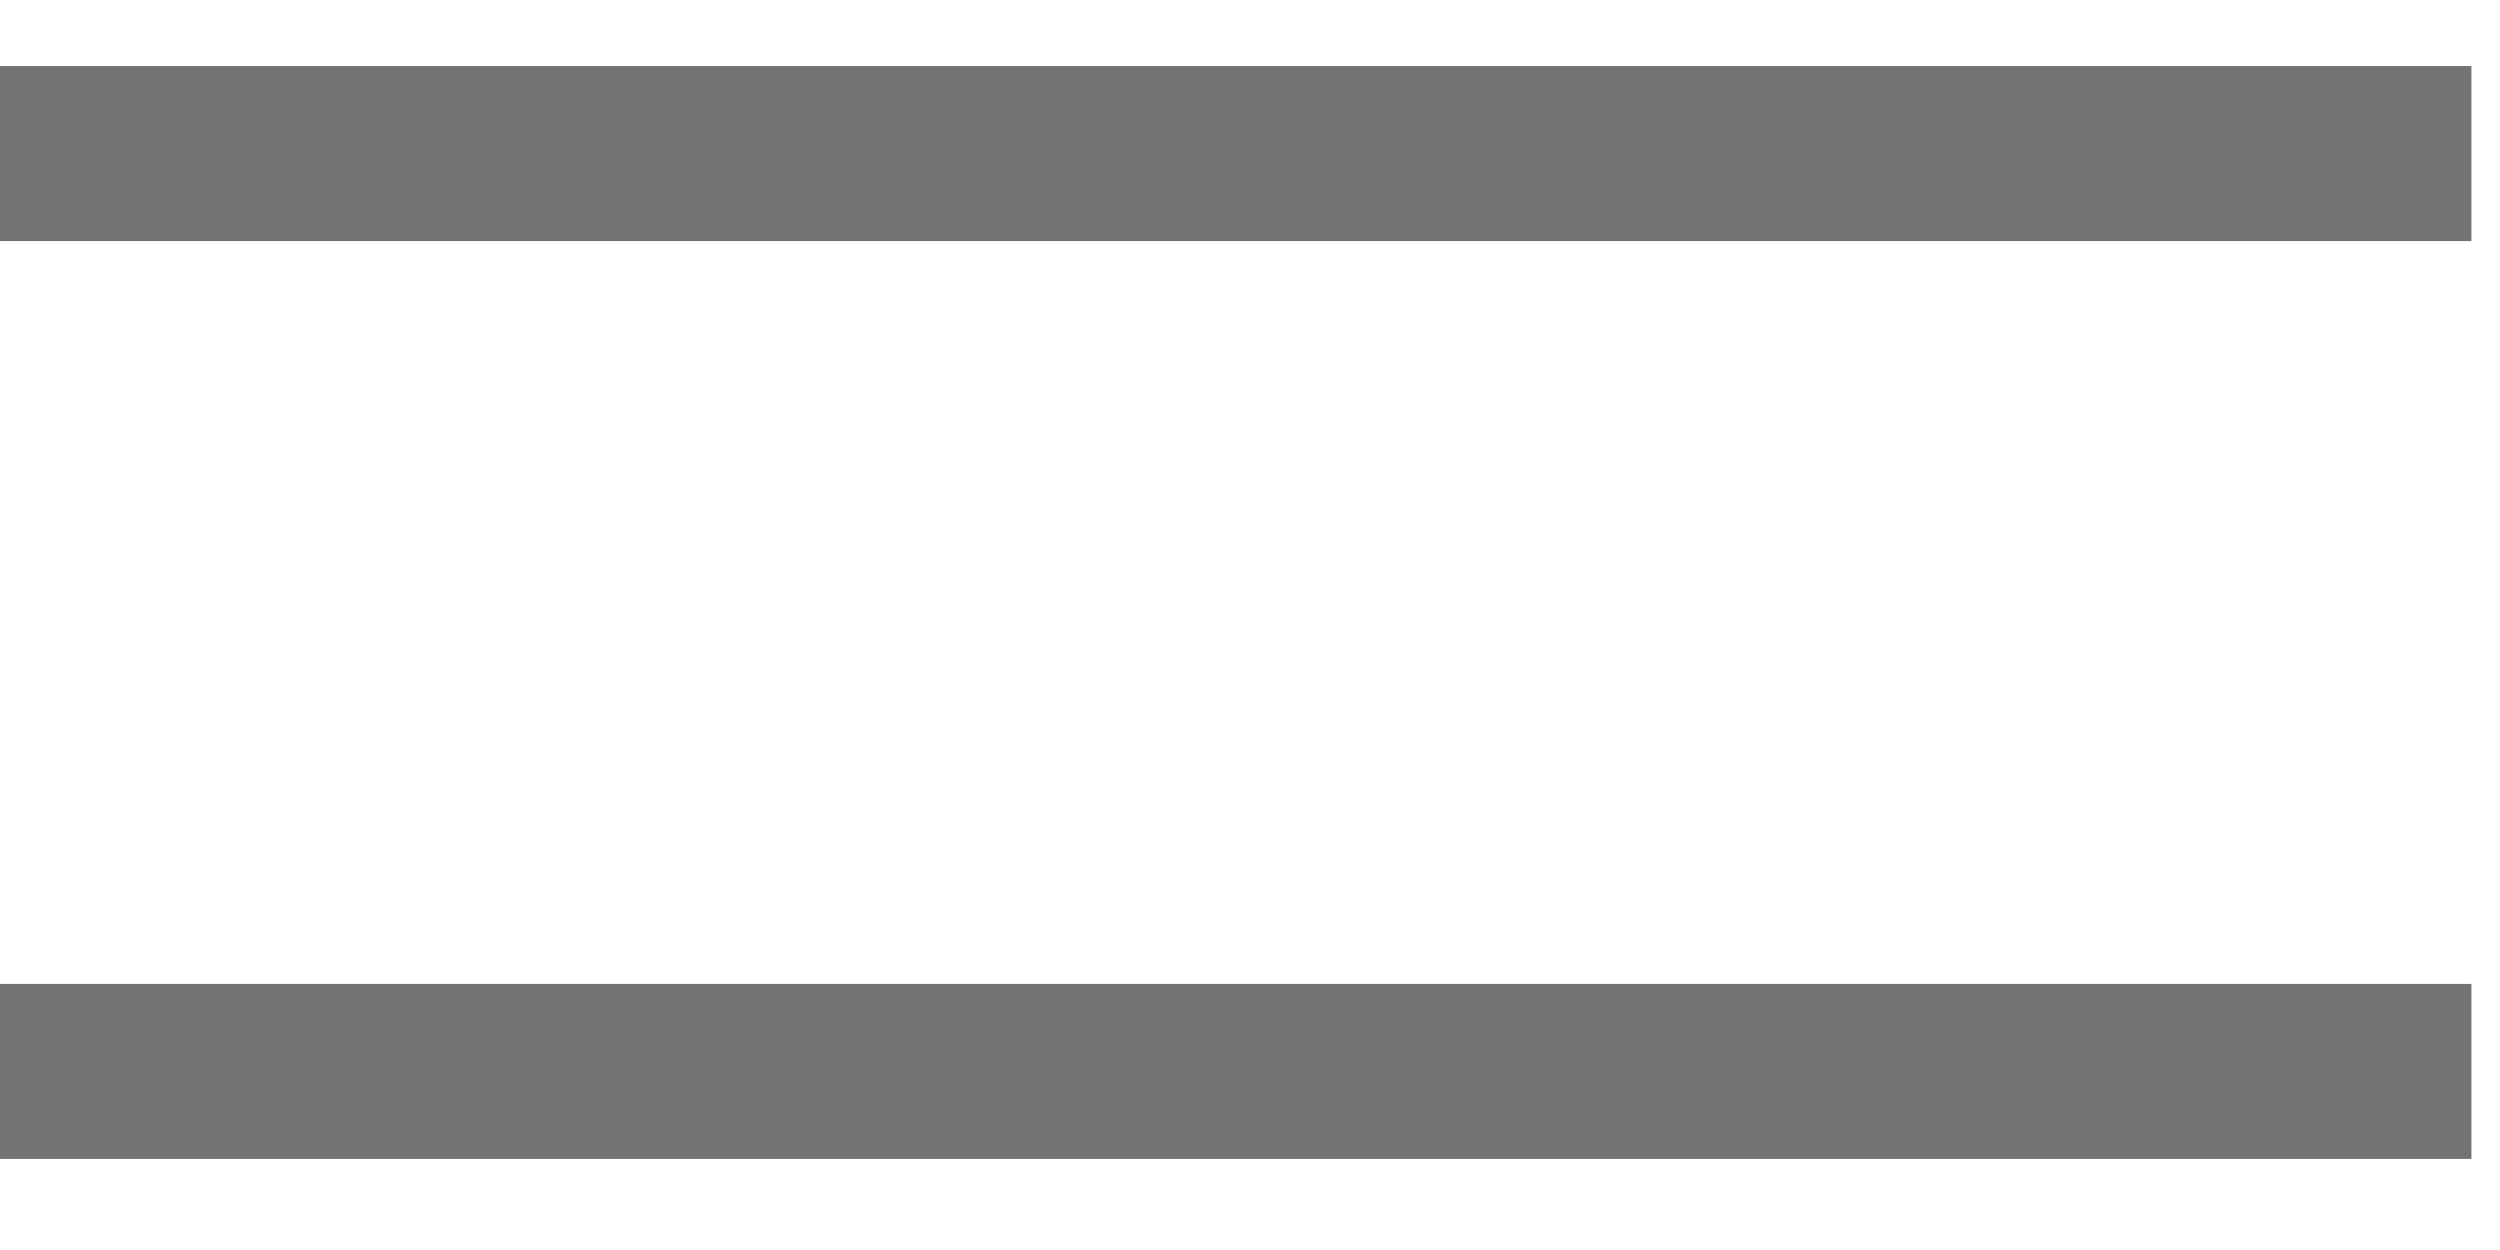 <svg width="14" height="7" viewBox="0 0 14 7" fill="none" xmlns="http://www.w3.org/2000/svg">
<path d="M0 6H13.84" stroke="#737373" stroke-width="0.98" stroke-miterlimit="10"/>
<path d="M0 0.86H13.84" stroke="#737373" stroke-width="0.98" stroke-miterlimit="10"/>
</svg>
